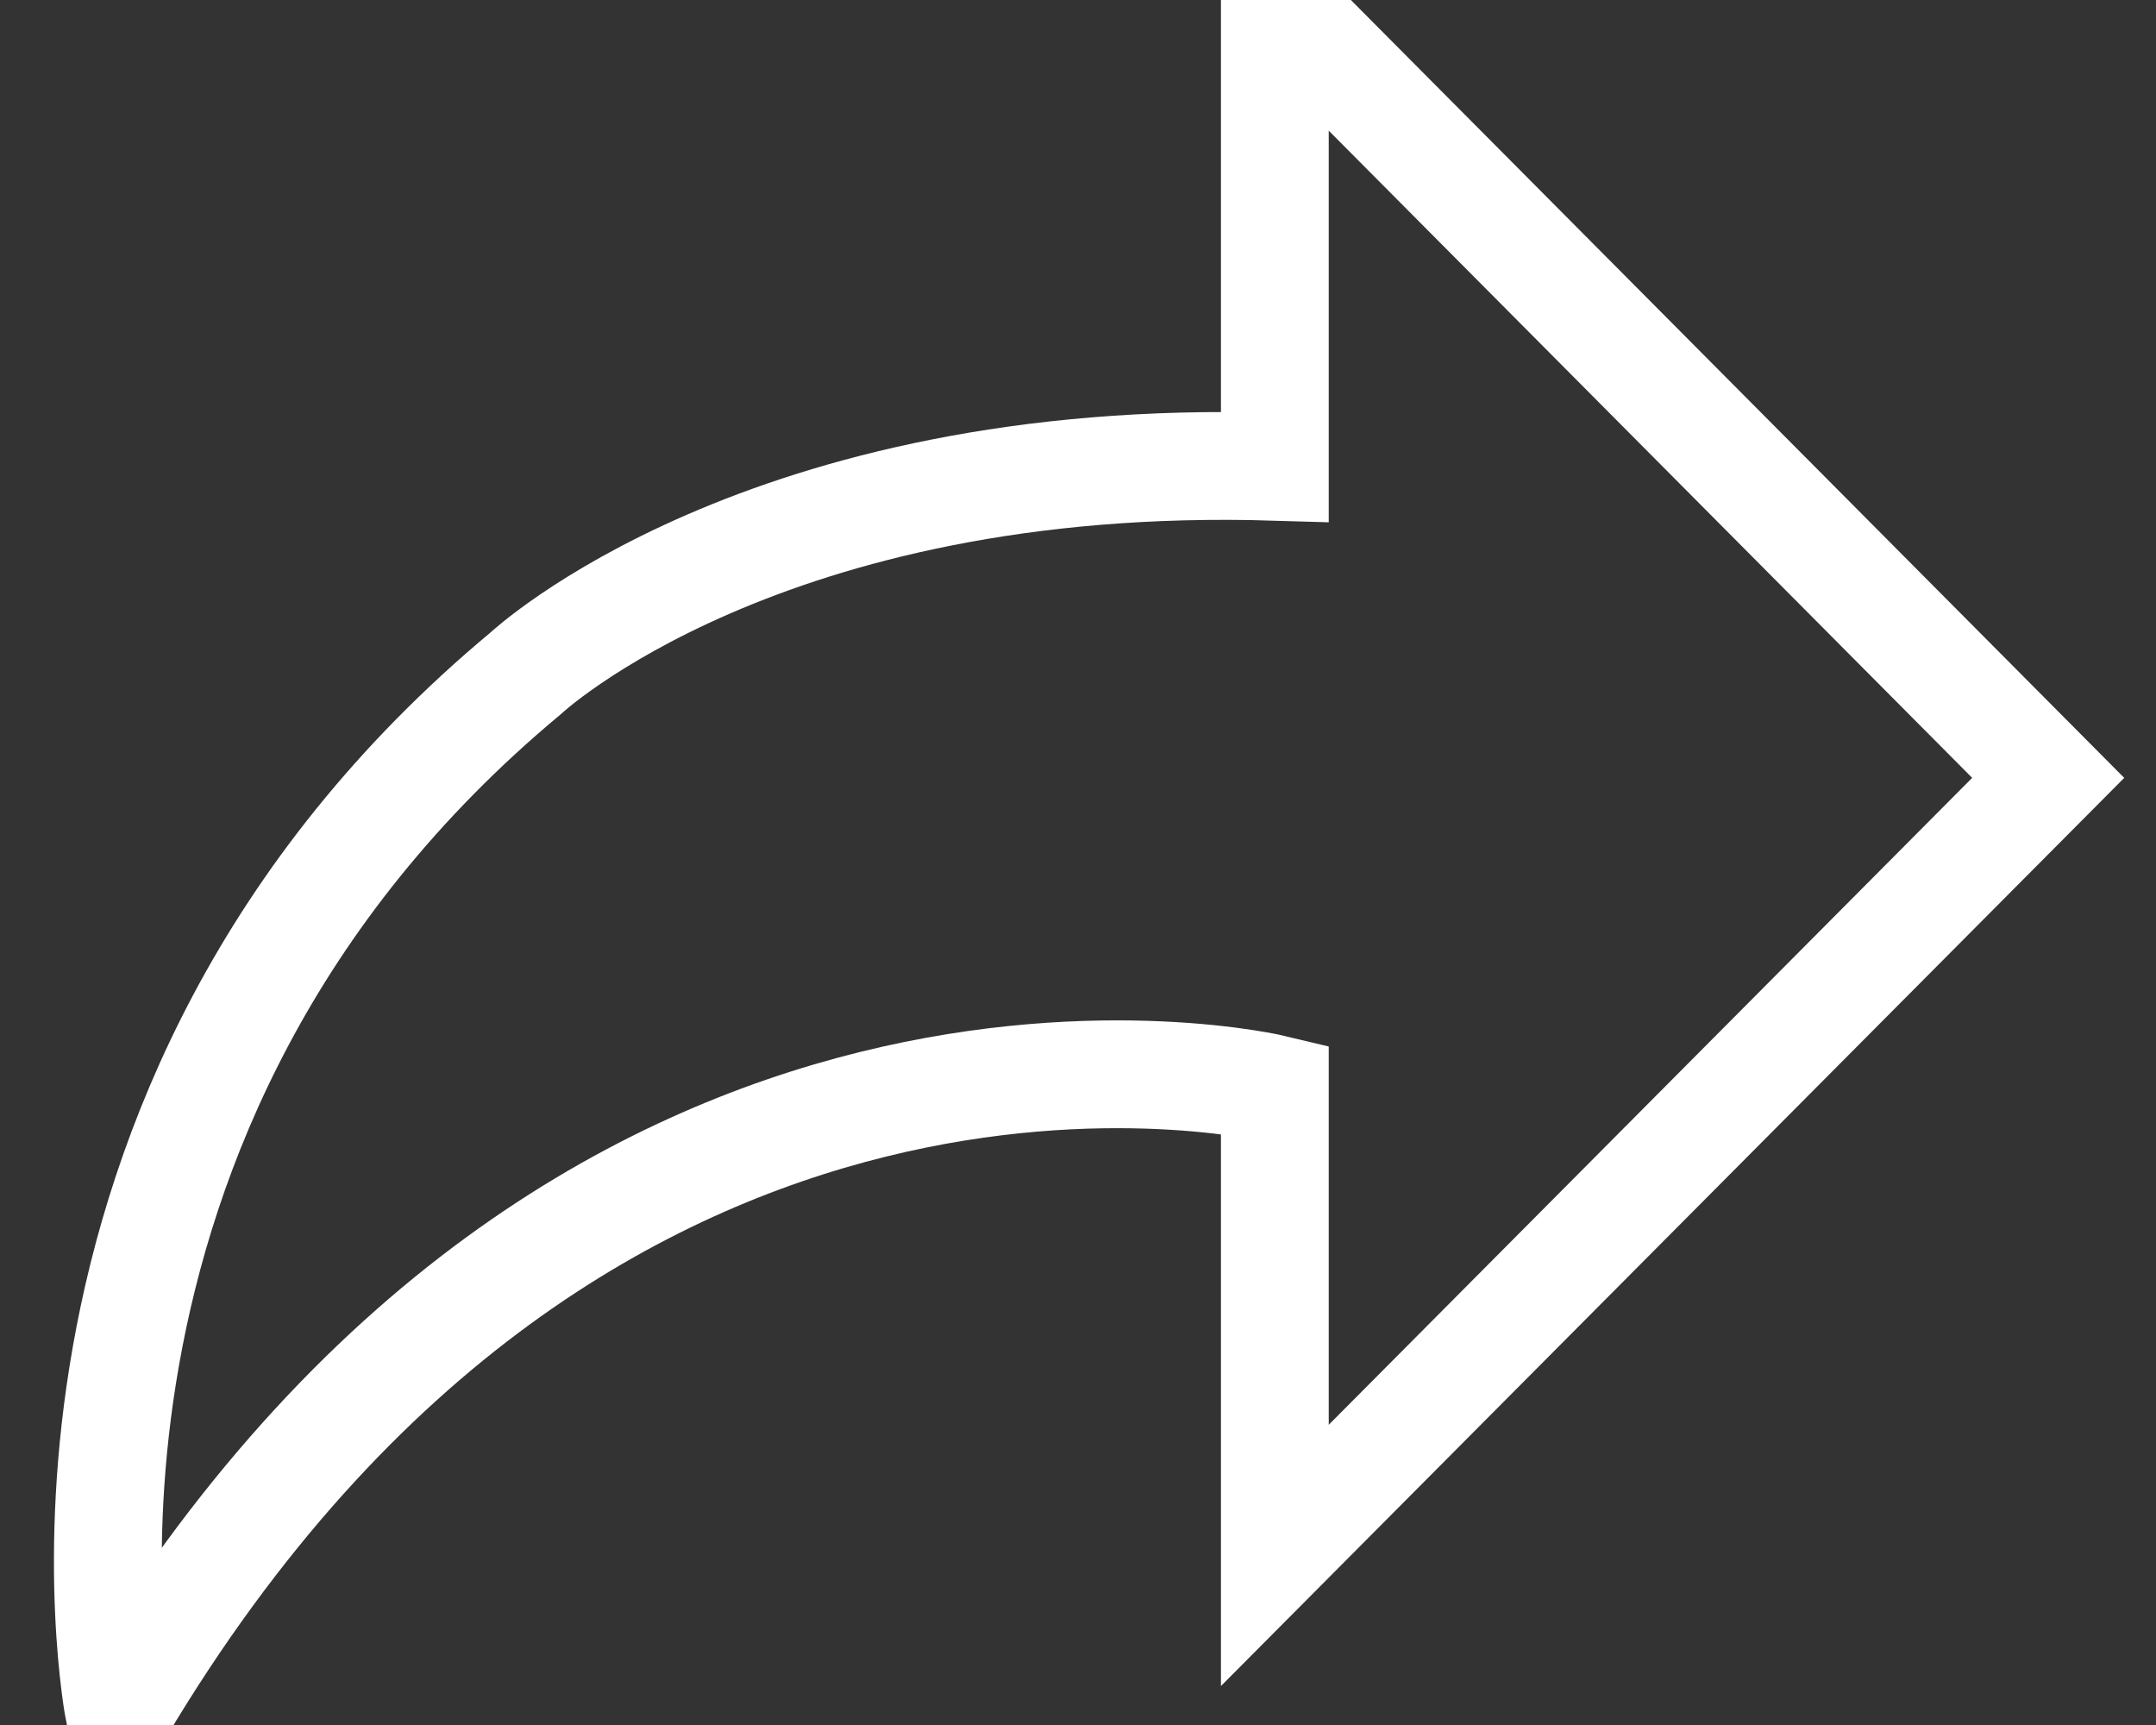 <?xml version="1.0" encoding="UTF-8" standalone="no"?>
<svg width="20px" height="16px" viewBox="0 0 20 16" version="1.1" xmlns="http://www.w3.org/2000/svg" xmlns:xlink="http://www.w3.org/1999/xlink">
    <rect x="0" y="0" width="20" height="16" fill="#333333" stroke="none"/>
    <!-- Generator: Sketch 39.1 (31720) - http://www.bohemiancoding.com/sketch -->
    <title>quickstart-icon</title>
    <desc>Created with Sketch.</desc>
    <defs></defs>
    <g id="Symbols" stroke="none" stroke-width="1" fill="none" fill-rule="evenodd">
        <g id="menu" transform="translate(1, -61)" stroke="#FFFFFF">
            <path d="M10.826,65.329 L10.826,61 L18,68.215 L10.826,75.427 L10.826,71.1 C10.826,71.1 4.455,69.558 0.104,76.871 C0.104,76.871 -0.982,71.289 3.878,67.244 C3.878,67.244 6.079,65.185 10.826,65.329 L10.826,65.329 Z" id="quickstart-icon"></path>
        </g>
    </g>
</svg>